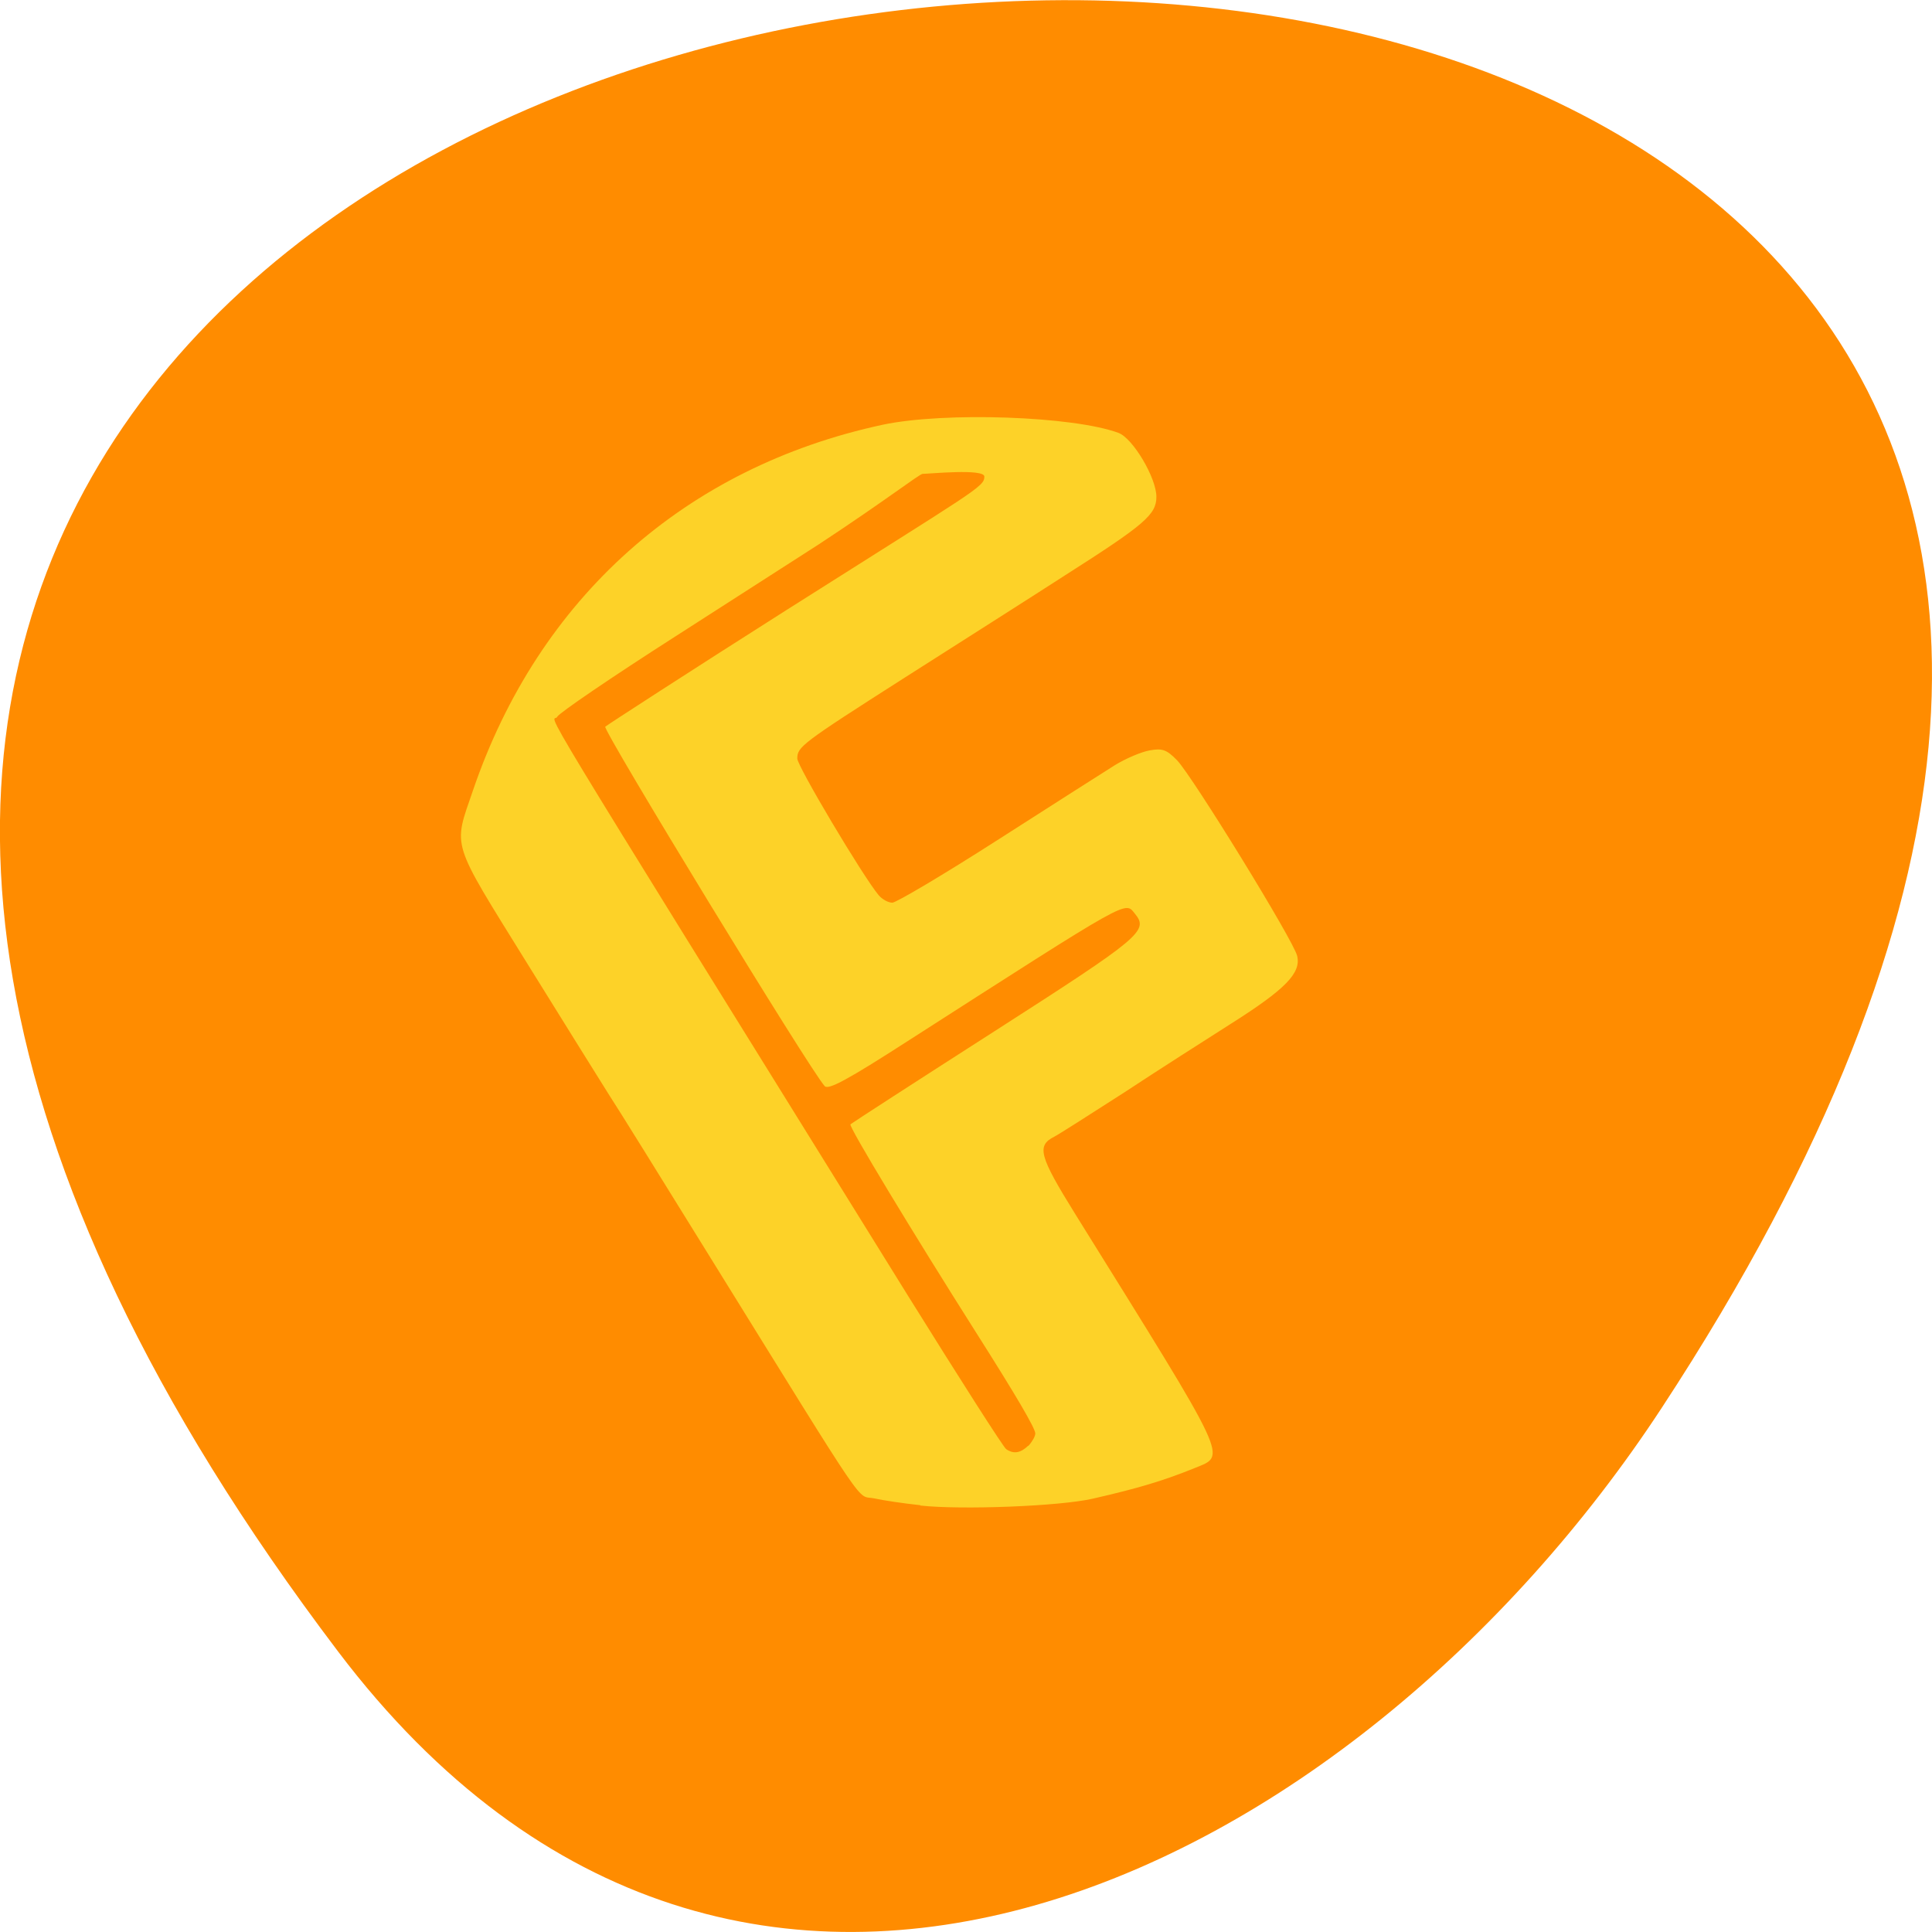 <svg xmlns="http://www.w3.org/2000/svg" viewBox="0 0 22 22"><path d="m 3.852 18.809 c -17.344 -22.891 30.387 -26.14 15.07 -2.777 c -3.492 5.328 -10.477 8.84 -15.07 2.777" fill="#ff8c00"/><path d="m 10.48 17.14 c -0.188 -0.02 -0.426 -0.055 -0.527 -0.078 c -0.207 -0.043 -0.02 0.234 -1.84 -2.703 c -0.563 -0.91 -1.094 -1.766 -1.184 -1.902 c -0.086 -0.137 -0.508 -0.813 -0.934 -1.5 c -0.871 -1.406 -0.836 -1.293 -0.609 -1.957 c 0.746 -2.187 2.414 -3.68 4.668 -4.164 c 0.703 -0.148 2.168 -0.098 2.684 0.094 c 0.164 0.063 0.43 0.512 0.43 0.727 c 0 0.203 -0.133 0.316 -1.035 0.891 c -0.418 0.27 -1.242 0.793 -1.824 1.164 c -1.188 0.758 -1.23 0.793 -1.23 0.926 c 0 0.086 0.746 1.34 0.926 1.555 c 0.039 0.047 0.109 0.086 0.156 0.086 c 0.043 0 0.578 -0.316 1.188 -0.707 c 0.609 -0.391 1.211 -0.773 1.34 -0.855 c 0.125 -0.078 0.309 -0.156 0.402 -0.172 c 0.145 -0.027 0.195 -0.008 0.313 0.113 c 0.176 0.184 1.328 2.055 1.367 2.227 c 0.047 0.195 -0.133 0.379 -0.75 0.77 c -0.289 0.184 -0.84 0.535 -1.219 0.785 c -0.383 0.246 -0.738 0.473 -0.797 0.504 c -0.203 0.102 -0.172 0.219 0.238 0.879 c 1.781 2.863 1.727 2.742 1.359 2.895 c -0.348 0.141 -0.641 0.23 -1.16 0.348 c -0.375 0.086 -1.492 0.129 -1.961 0.078 m 1.23 -0.68 c 0.043 -0.047 0.078 -0.109 0.078 -0.141 c 0 -0.059 -0.223 -0.438 -0.664 -1.133 c -0.738 -1.164 -1.465 -2.367 -1.441 -2.387 c 0.012 -0.012 0.754 -0.492 1.645 -1.063 c 1.668 -1.07 1.754 -1.141 1.594 -1.336 c -0.117 -0.141 -0.02 -0.195 -2.59 1.453 c -0.68 0.438 -0.898 0.555 -0.941 0.512 c -0.152 -0.156 -2.535 -4.063 -2.5 -4.094 c 0.023 -0.02 0.949 -0.621 2.063 -1.328 c 2.156 -1.367 2.254 -1.402 2.254 -1.52 c 0 -0.094 -0.633 -0.031 -0.703 -0.031 c -0.035 0 -0.402 0.289 -1.18 0.801 c -0.176 0.113 -0.914 0.586 -1.637 1.051 c -0.727 0.465 -1.328 0.875 -1.344 0.914 c -0.039 0.105 -0.512 -0.668 4 6.602 c 0.582 0.934 1.082 1.719 1.113 1.738 c 0.086 0.059 0.164 0.043 0.25 -0.039" fill="#fdd228"/></svg>